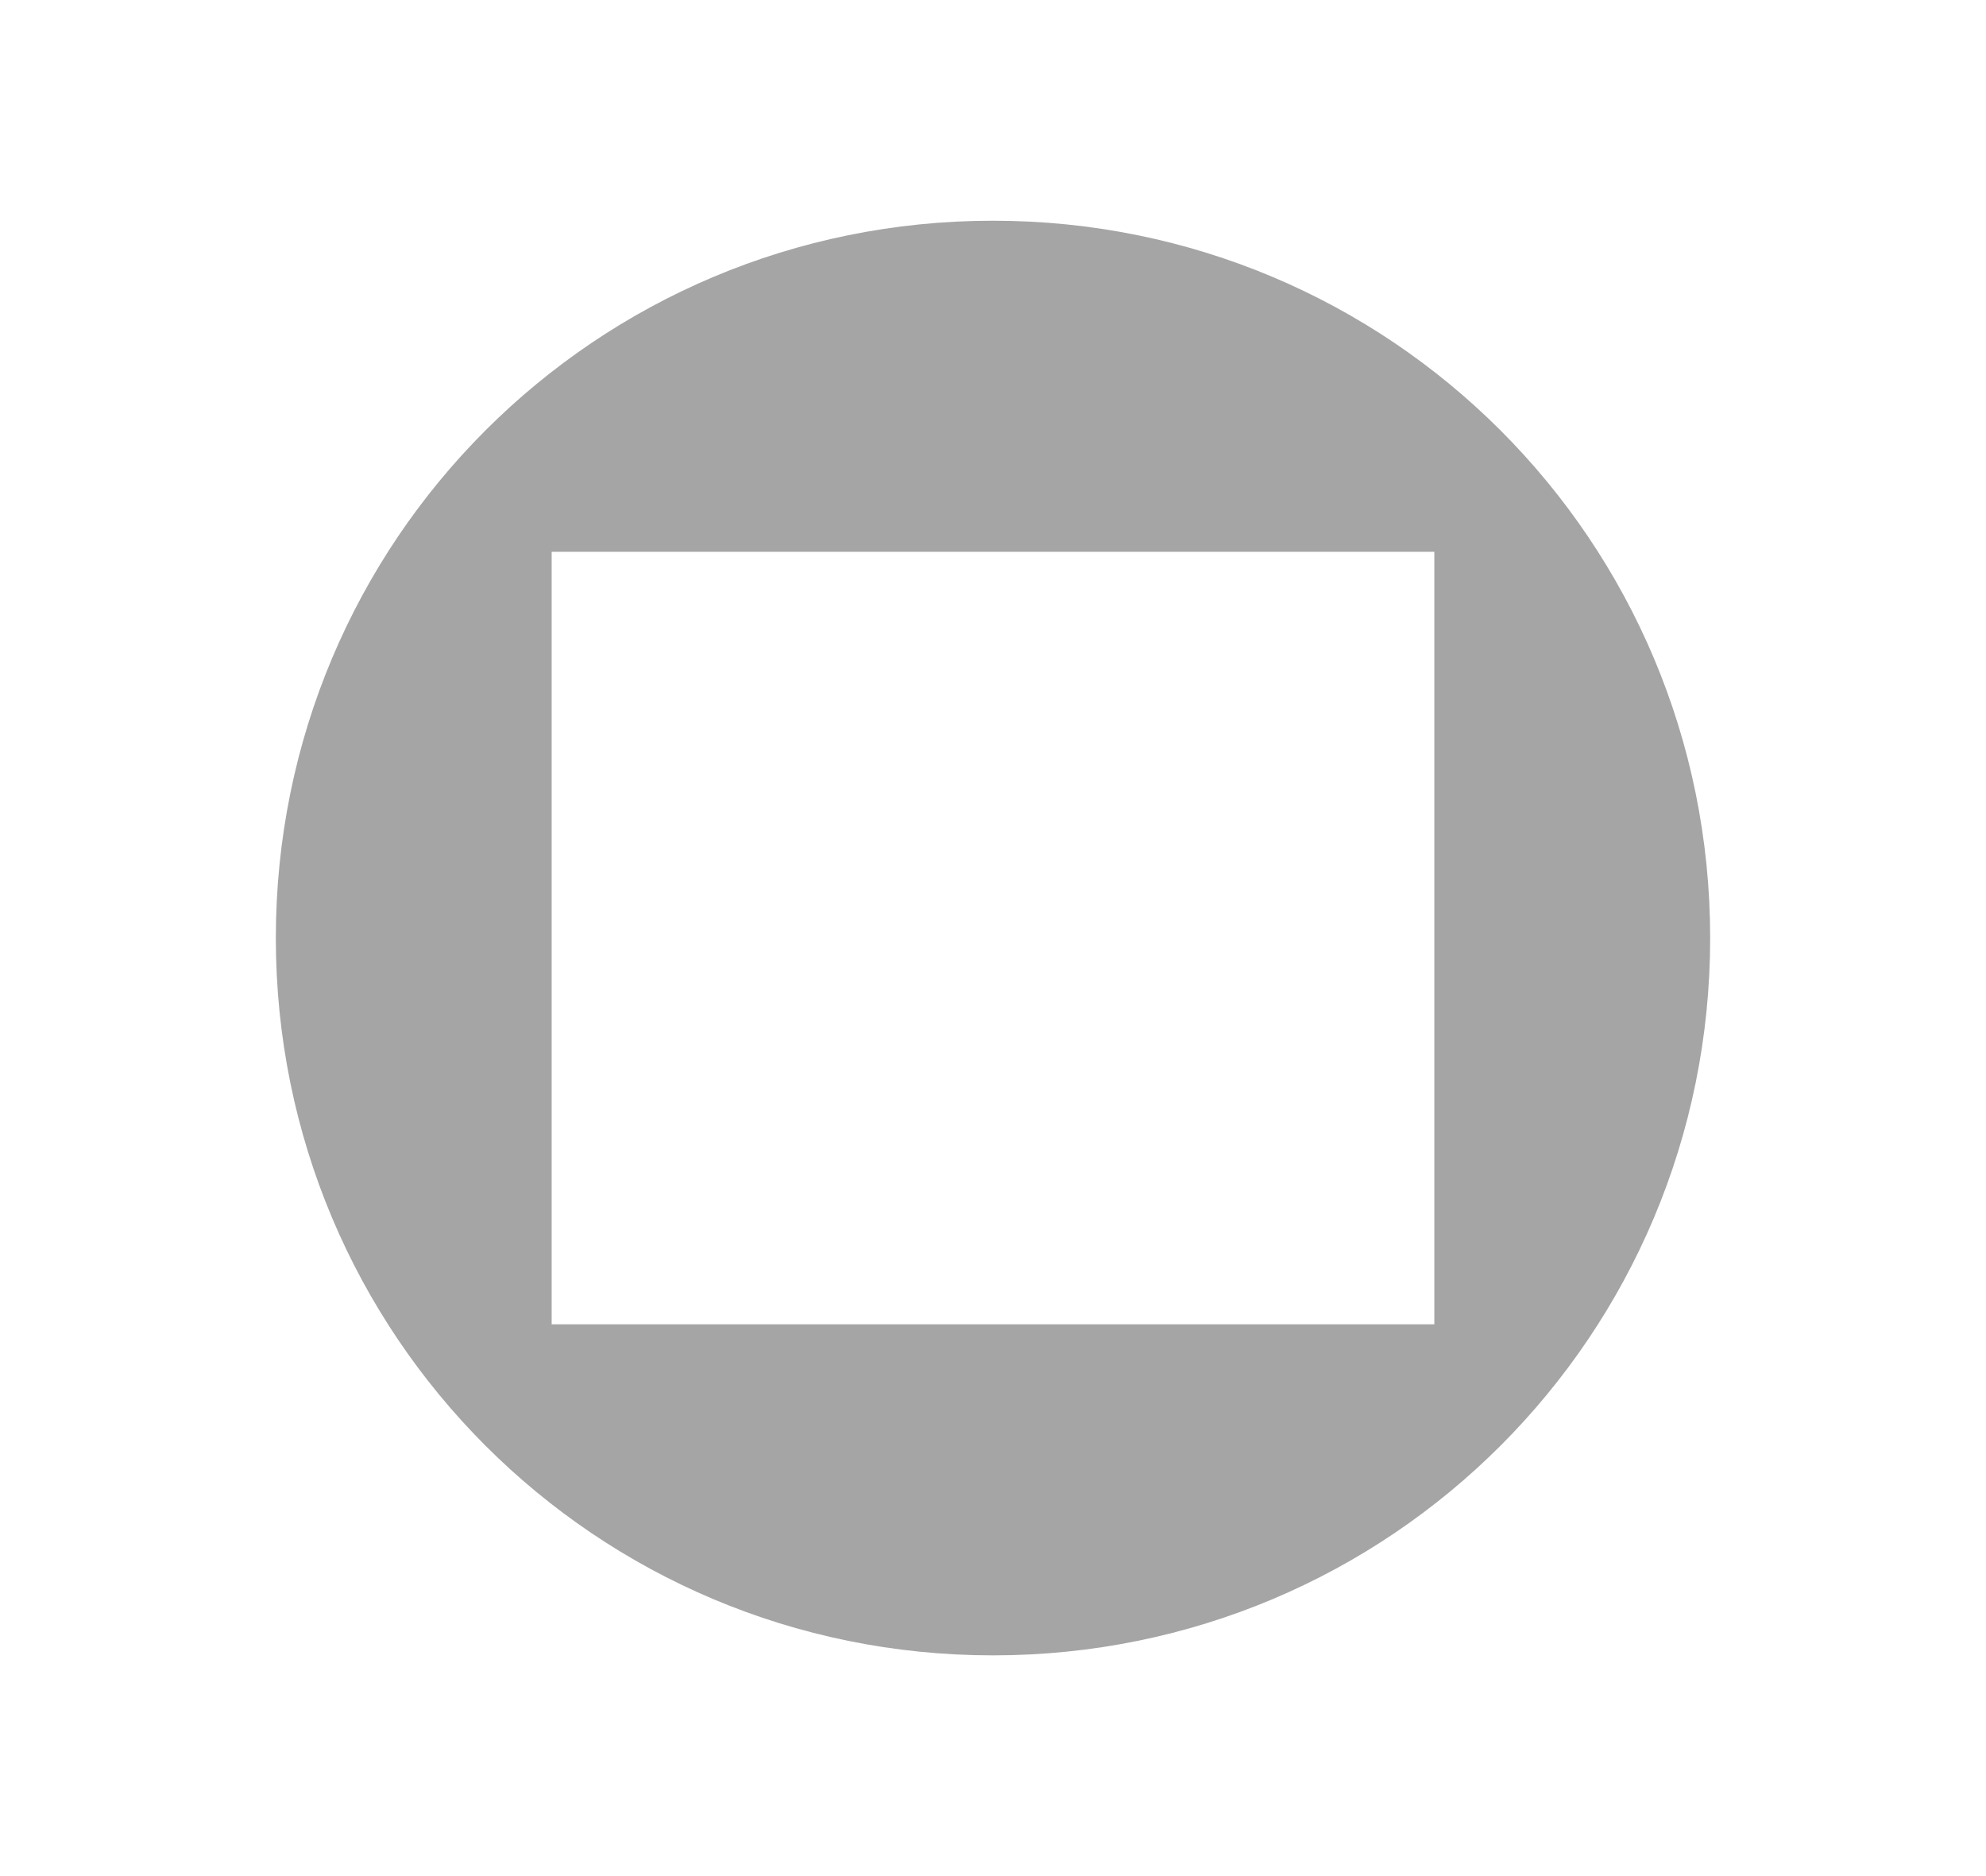 <?xml version="1.0" encoding="UTF-8" standalone="no"?>
<svg
   xmlns:dc="http://purl.org/dc/elements/1.1/"
   xmlns:cc="http://creativecommons.org/ns#"
   xmlns:rdf="http://www.w3.org/1999/02/22-rdf-syntax-ns#"
   xmlns:svg="http://www.w3.org/2000/svg"
   xmlns="http://www.w3.org/2000/svg"
   xml:space="preserve"
   style="enable-background:new 0 0 18 17;"
   viewBox="0 0 18 17"
   y="0px"
   x="0px"
   id="svg6"
   version="1.1"><defs
   id="defs8" />
<style
   id="style2"
   type="text/css">
	.st0{fill:#989898;fill-opacity:0.447;}
</style>
<path
   style="fill:#000000;fill-opacity:0.354"
   d="M9,2C5.4,2,2.5,4.9,2.5,8.5C2.5,12.1,5.4,15,9,15  c3.6,0,6.5-2.9,6.5-6.5C15.5,4.9,12.6,2,9,2z M5,5h8v7H5V5z"
   class="st0"
   id="ellipse9" />
</svg>